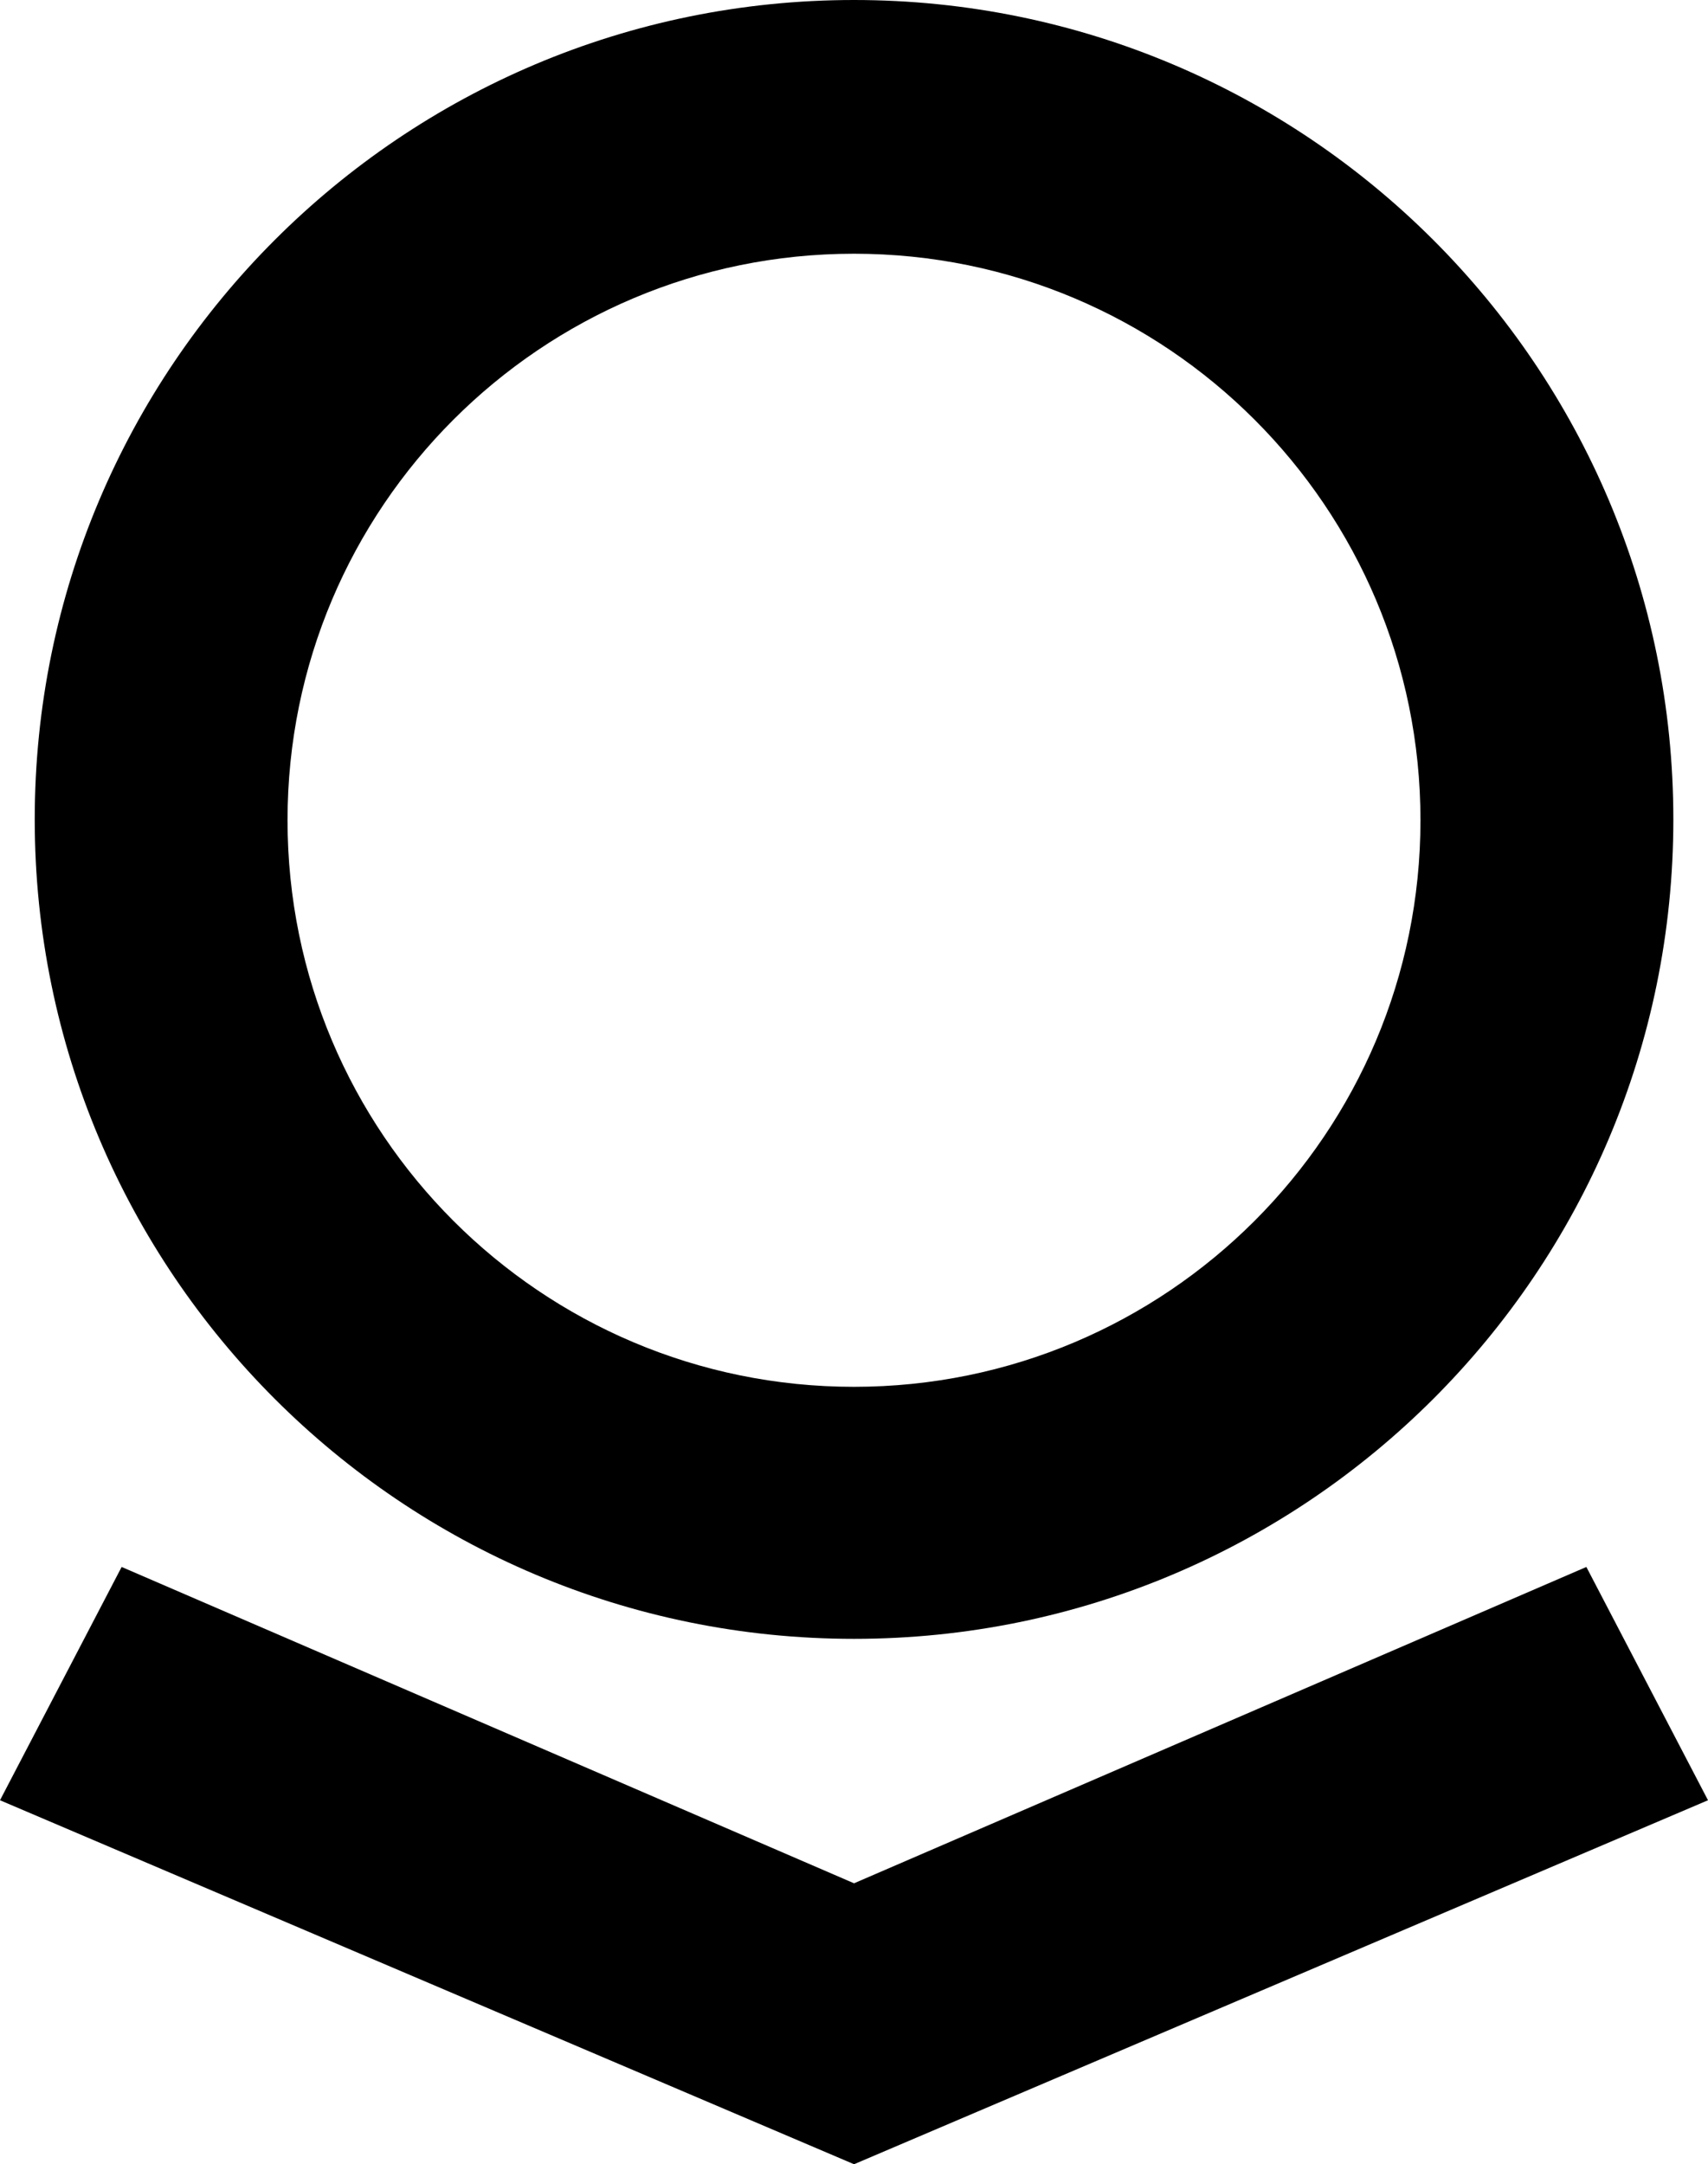 <?xml version="1.0" encoding="UTF-8" standalone="no"?>
<svg
   xmlns:dc="http://purl.org/dc/elements/1.1/"
   xmlns:cc="http://creativecommons.org/ns#"
   xmlns:rdf="http://www.w3.org/1999/02/22-rdf-syntax-ns#"
   xmlns:svg="http://www.w3.org/2000/svg"
   xmlns="http://www.w3.org/2000/svg"
   height="267.92"
   width="211.47"
   xml:space="preserve"
   viewBox="0 0 211.47 267.92"
   y="0px"
   x="0px"
   id="Layer_1"
   version="1.1"><defs
   id="defs9" />

<g
   transform="translate(-44,-65.84)"
   id="g3718"><path
     d="m 149.74,65.84 c -56.02,0 -101.44,45.42 -101.44,101.44 0,56.02 45.42,101.44 101.44,101.44 56.02,0 101.44,-45.42 101.44,-101.44 0,-56.02 -45.42,-101.44 -101.44,-101.44 z m -0.01,171.68 c -38.73,0 -70.13,-31.4 -70.13,-70.14 0,-38.73 31.4,-70.13 70.13,-70.13 38.74,0 70.14,31.4 70.14,70.13 0,38.74 -31.4,70.14 -70.14,70.14 z"
     id="path2" /><polygon
     points="59.06,259.82 44,288.7 149.74,333.76 255.47,288.7 240.41,259.82 149.74,298.98 "
     id="polygon4" /></g>
</svg>